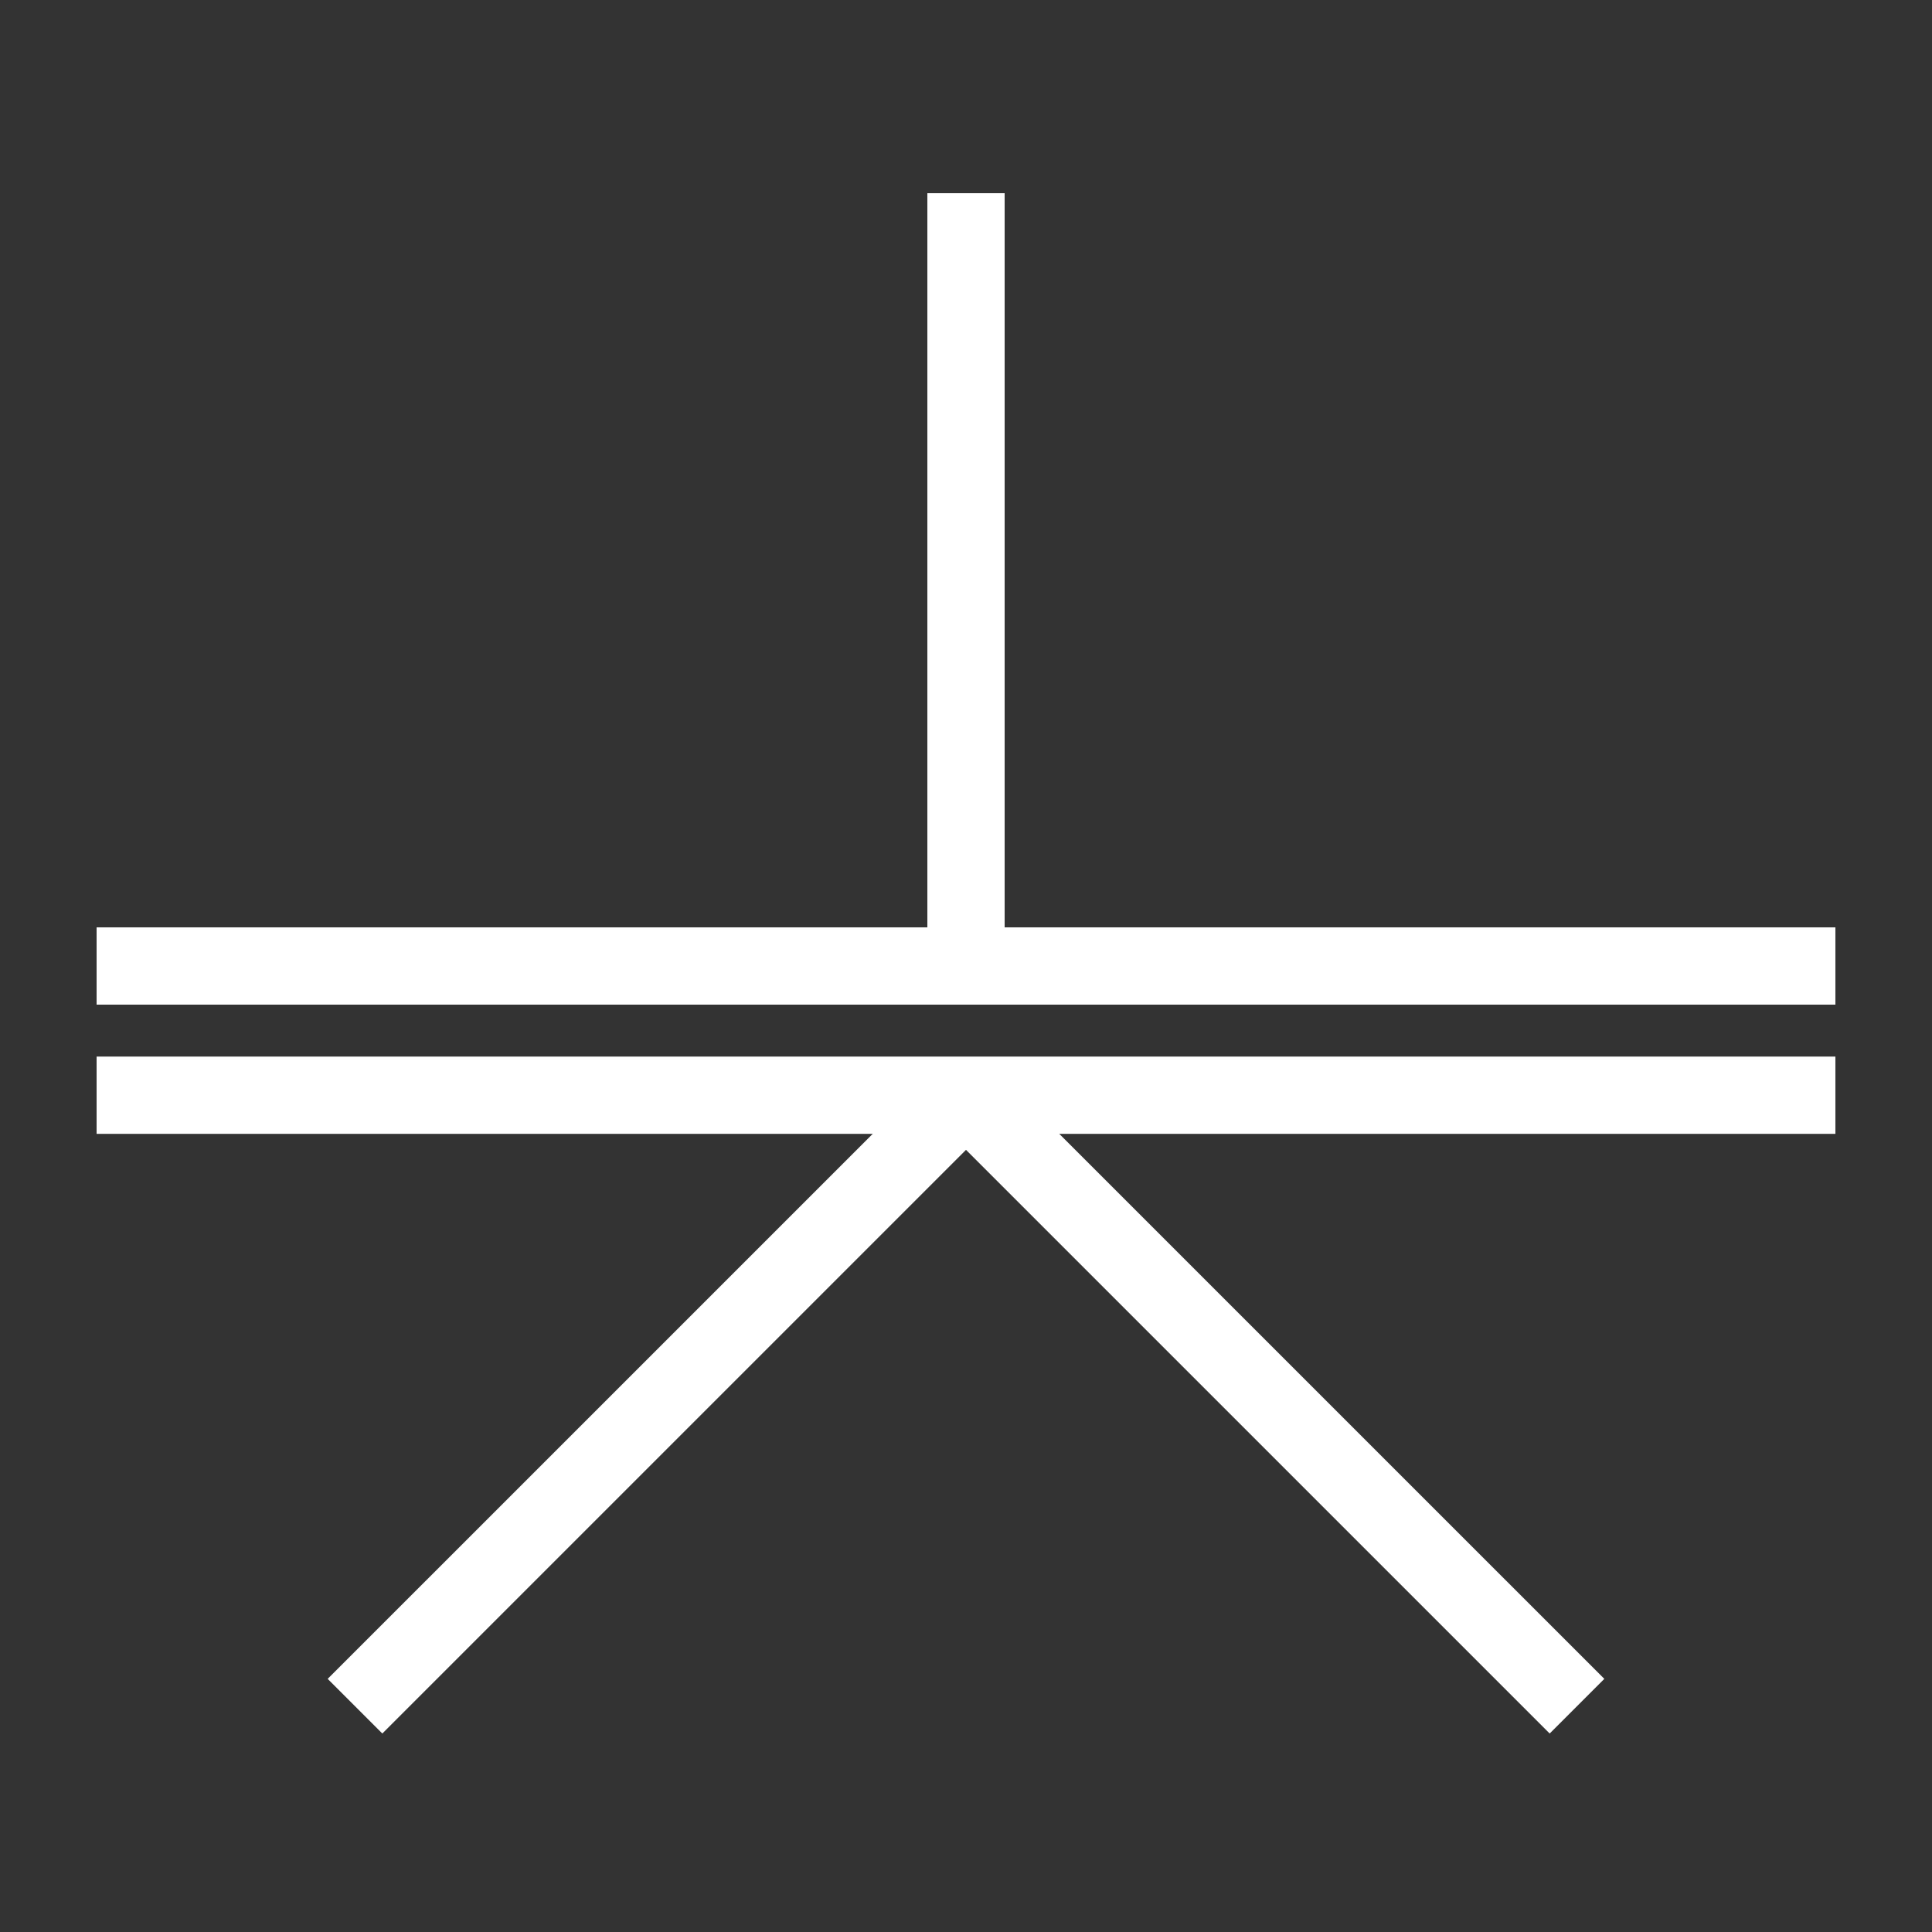 <?xml version="1.0" encoding="UTF-8" standalone="no"?><!DOCTYPE svg PUBLIC "-//W3C//DTD SVG 1.1//EN" "http://www.w3.org/Graphics/SVG/1.1/DTD/svg11.dtd"><svg width="100%" height="100%" viewBox="0 0 100 100" version="1.1" xmlns="http://www.w3.org/2000/svg" xmlns:xlink="http://www.w3.org/1999/xlink" xml:space="preserve" xmlns:serif="http://www.serif.com/" style="fill-rule:evenodd;clip-rule:evenodd;stroke-linejoin:round;stroke-miterlimit:1.5;"><rect x="0" y="0" width="100" height="100" fill="#333333" stroke="none"/><g><path d="M5,50l90,0" style="fill:none;stroke:#fff;stroke-width:4px;"/><path d="M5,56.688l90,0" style="fill:none;stroke:#fff;stroke-width:4px;"/><path d="M50,50l0,-40" style="fill:none;stroke:#fff;stroke-width:4px;"/><path d="M50,56.688l-31.625,31.624" style="fill:none;stroke:#fff;stroke-width:4px;"/><path d="M50,56.688l31.625,31.624" style="fill:none;stroke:#fff;stroke-width:4px;"/></g></svg>